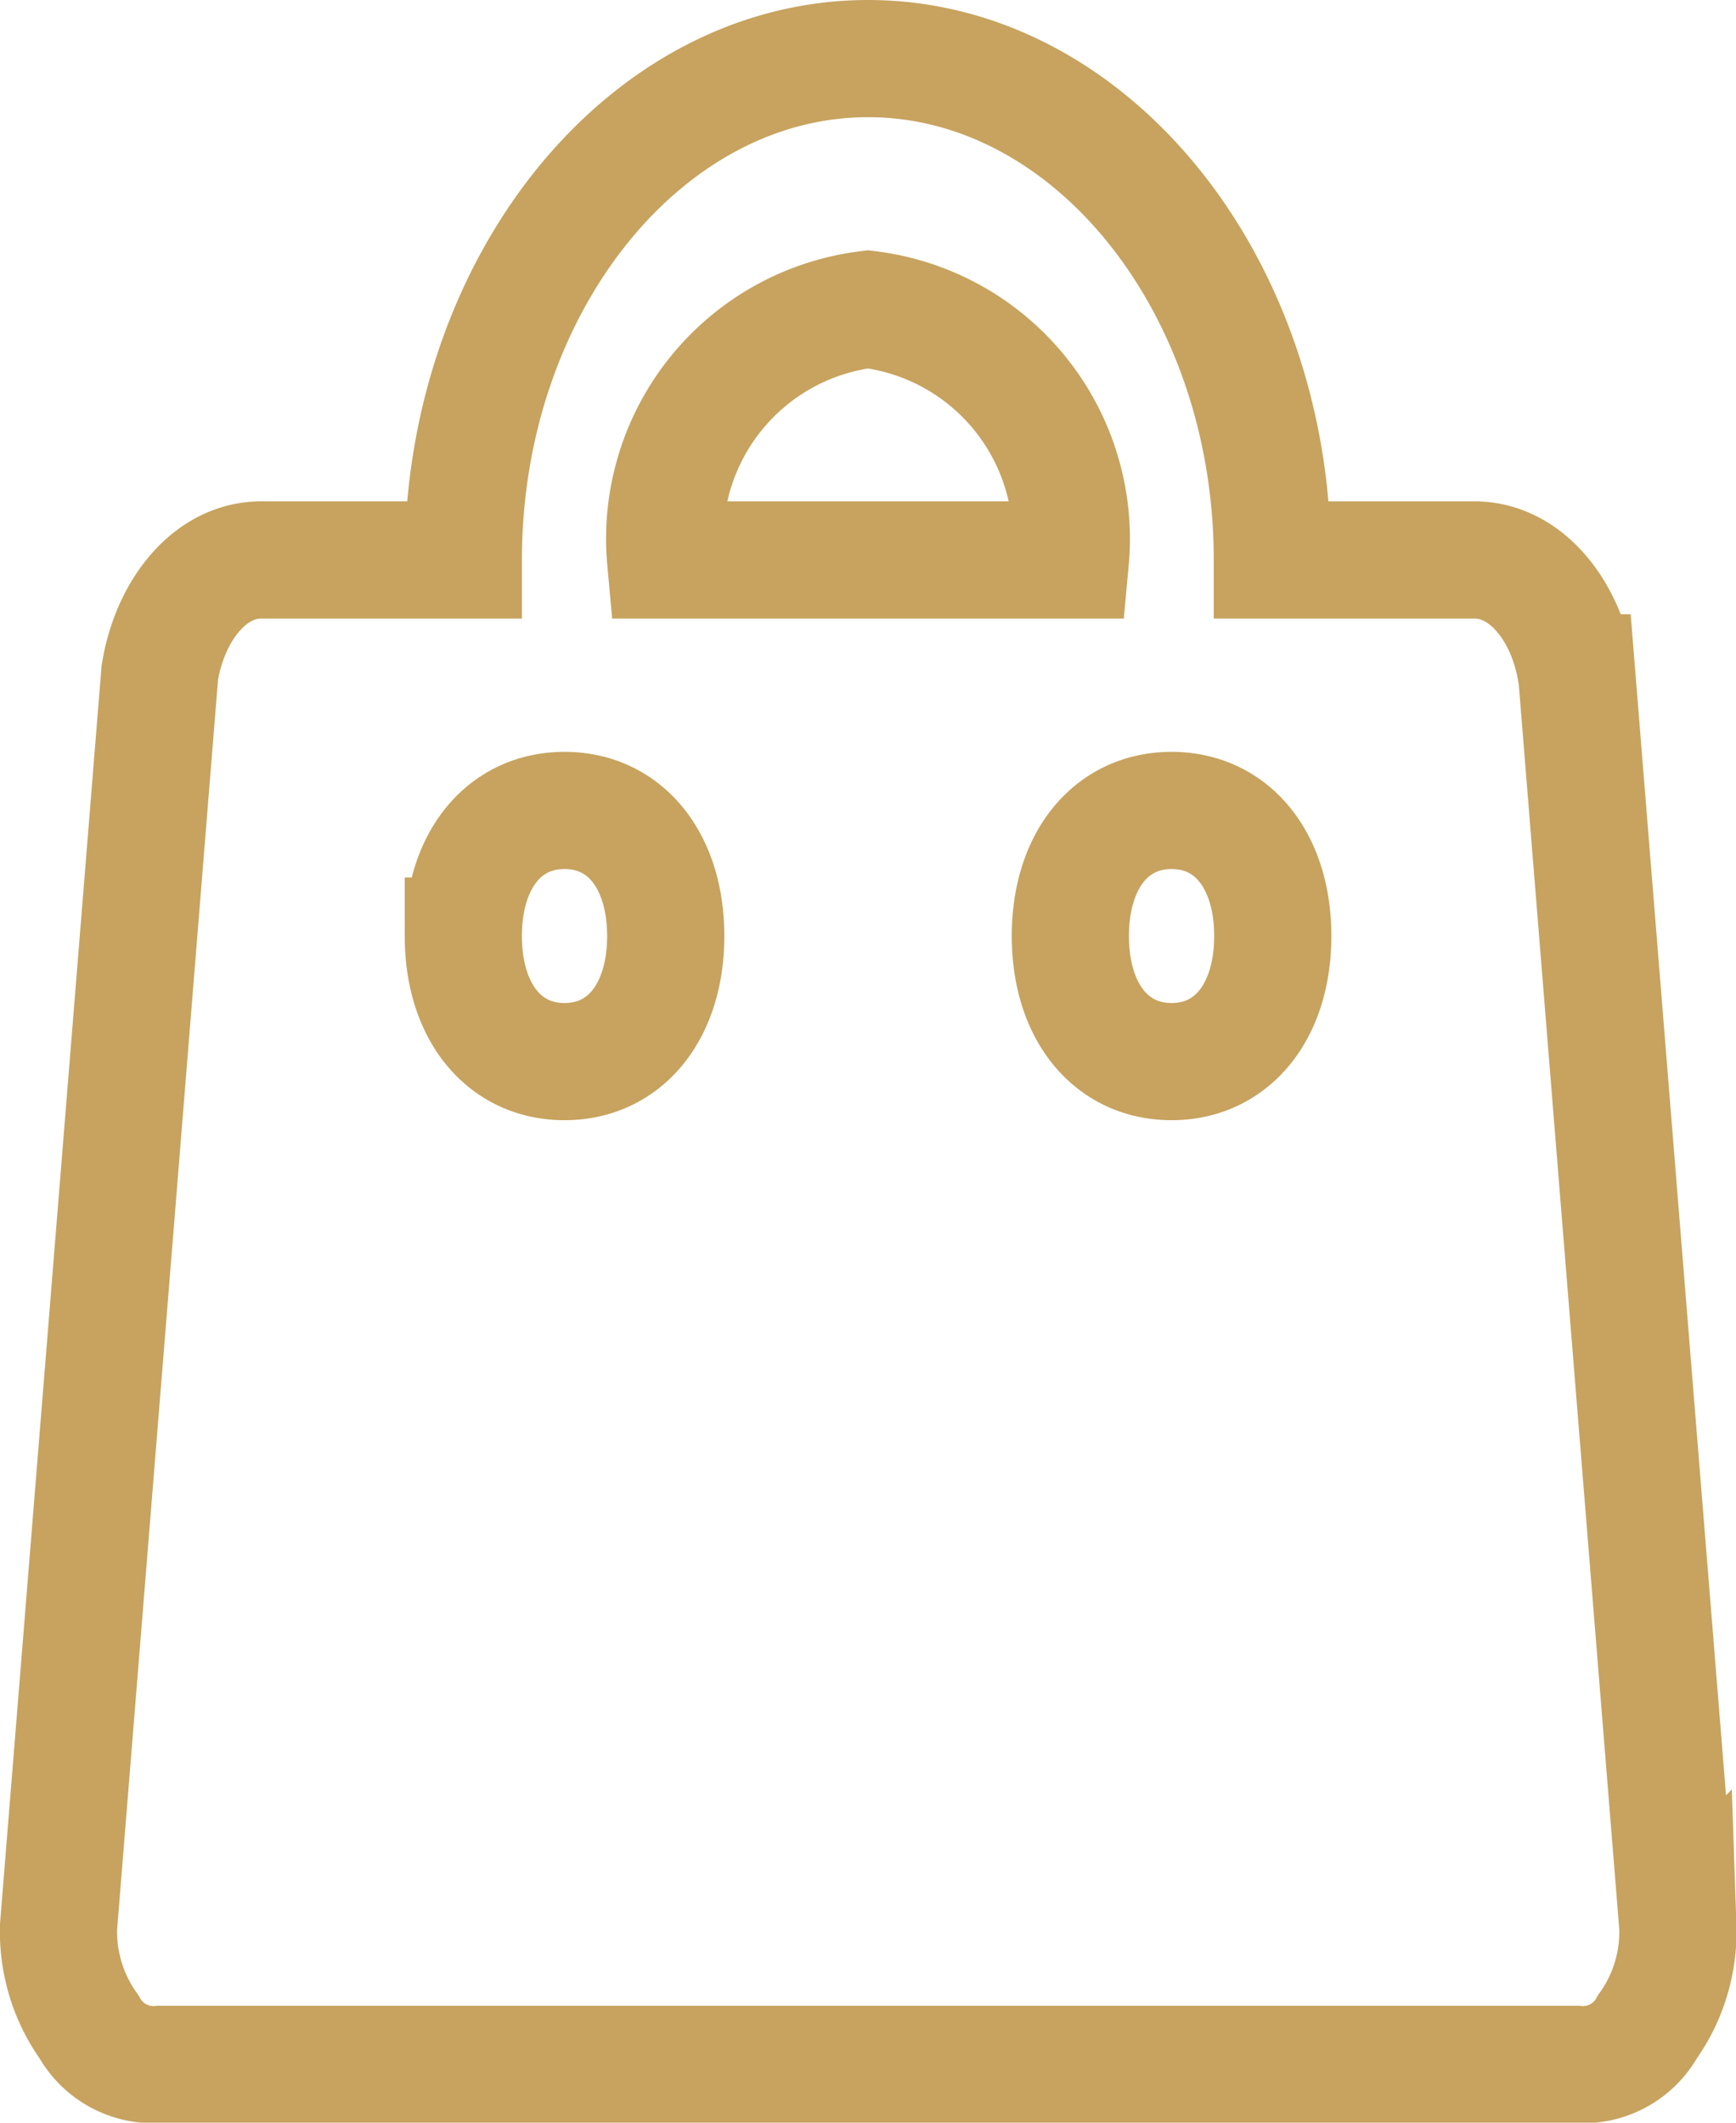 <svg xmlns="http://www.w3.org/2000/svg" width="20.739" height="25.356" viewBox="0 0 20.739 25.356">
  <g id="Bag" transform="translate(0.7 0.7)">
    <path id="Path_152" data-name="Path 152" d="M12.087,10.481c0,.9.483,1.5,1.209,1.5s1.209-.6,1.209-1.5-.483-1.5-1.209-1.5S12.087,9.582,12.087,10.481Zm-7.252,0c0,.9.483,1.5,1.209,1.5s1.209-.6,1.209-1.5-.483-1.5-1.209-1.5S4.835,9.582,4.835,10.481Zm13.3-3.144,1.209,14.973a1.948,1.948,0,0,1-.363,1.2.878.878,0,0,1-.846.449H1.209a.878.878,0,0,1-.846-.449A1.948,1.948,0,0,1,0,22.309L1.209,7.337c.121-.749.6-1.348,1.209-1.348H4.835C4.835,2.7,7.01,0,9.67,0S14.5,2.7,14.5,5.989h2.417C17.526,5.989,18.01,6.588,18.13,7.337ZM12.087,5.989H7.252A2.761,2.761,0,0,1,9.67,2.995,2.761,2.761,0,0,1,12.087,5.989Z" fill="none" stroke="#c7a35f" stroke-width="1.4" fill-rule="evenodd"/>
  </g>
</svg>

